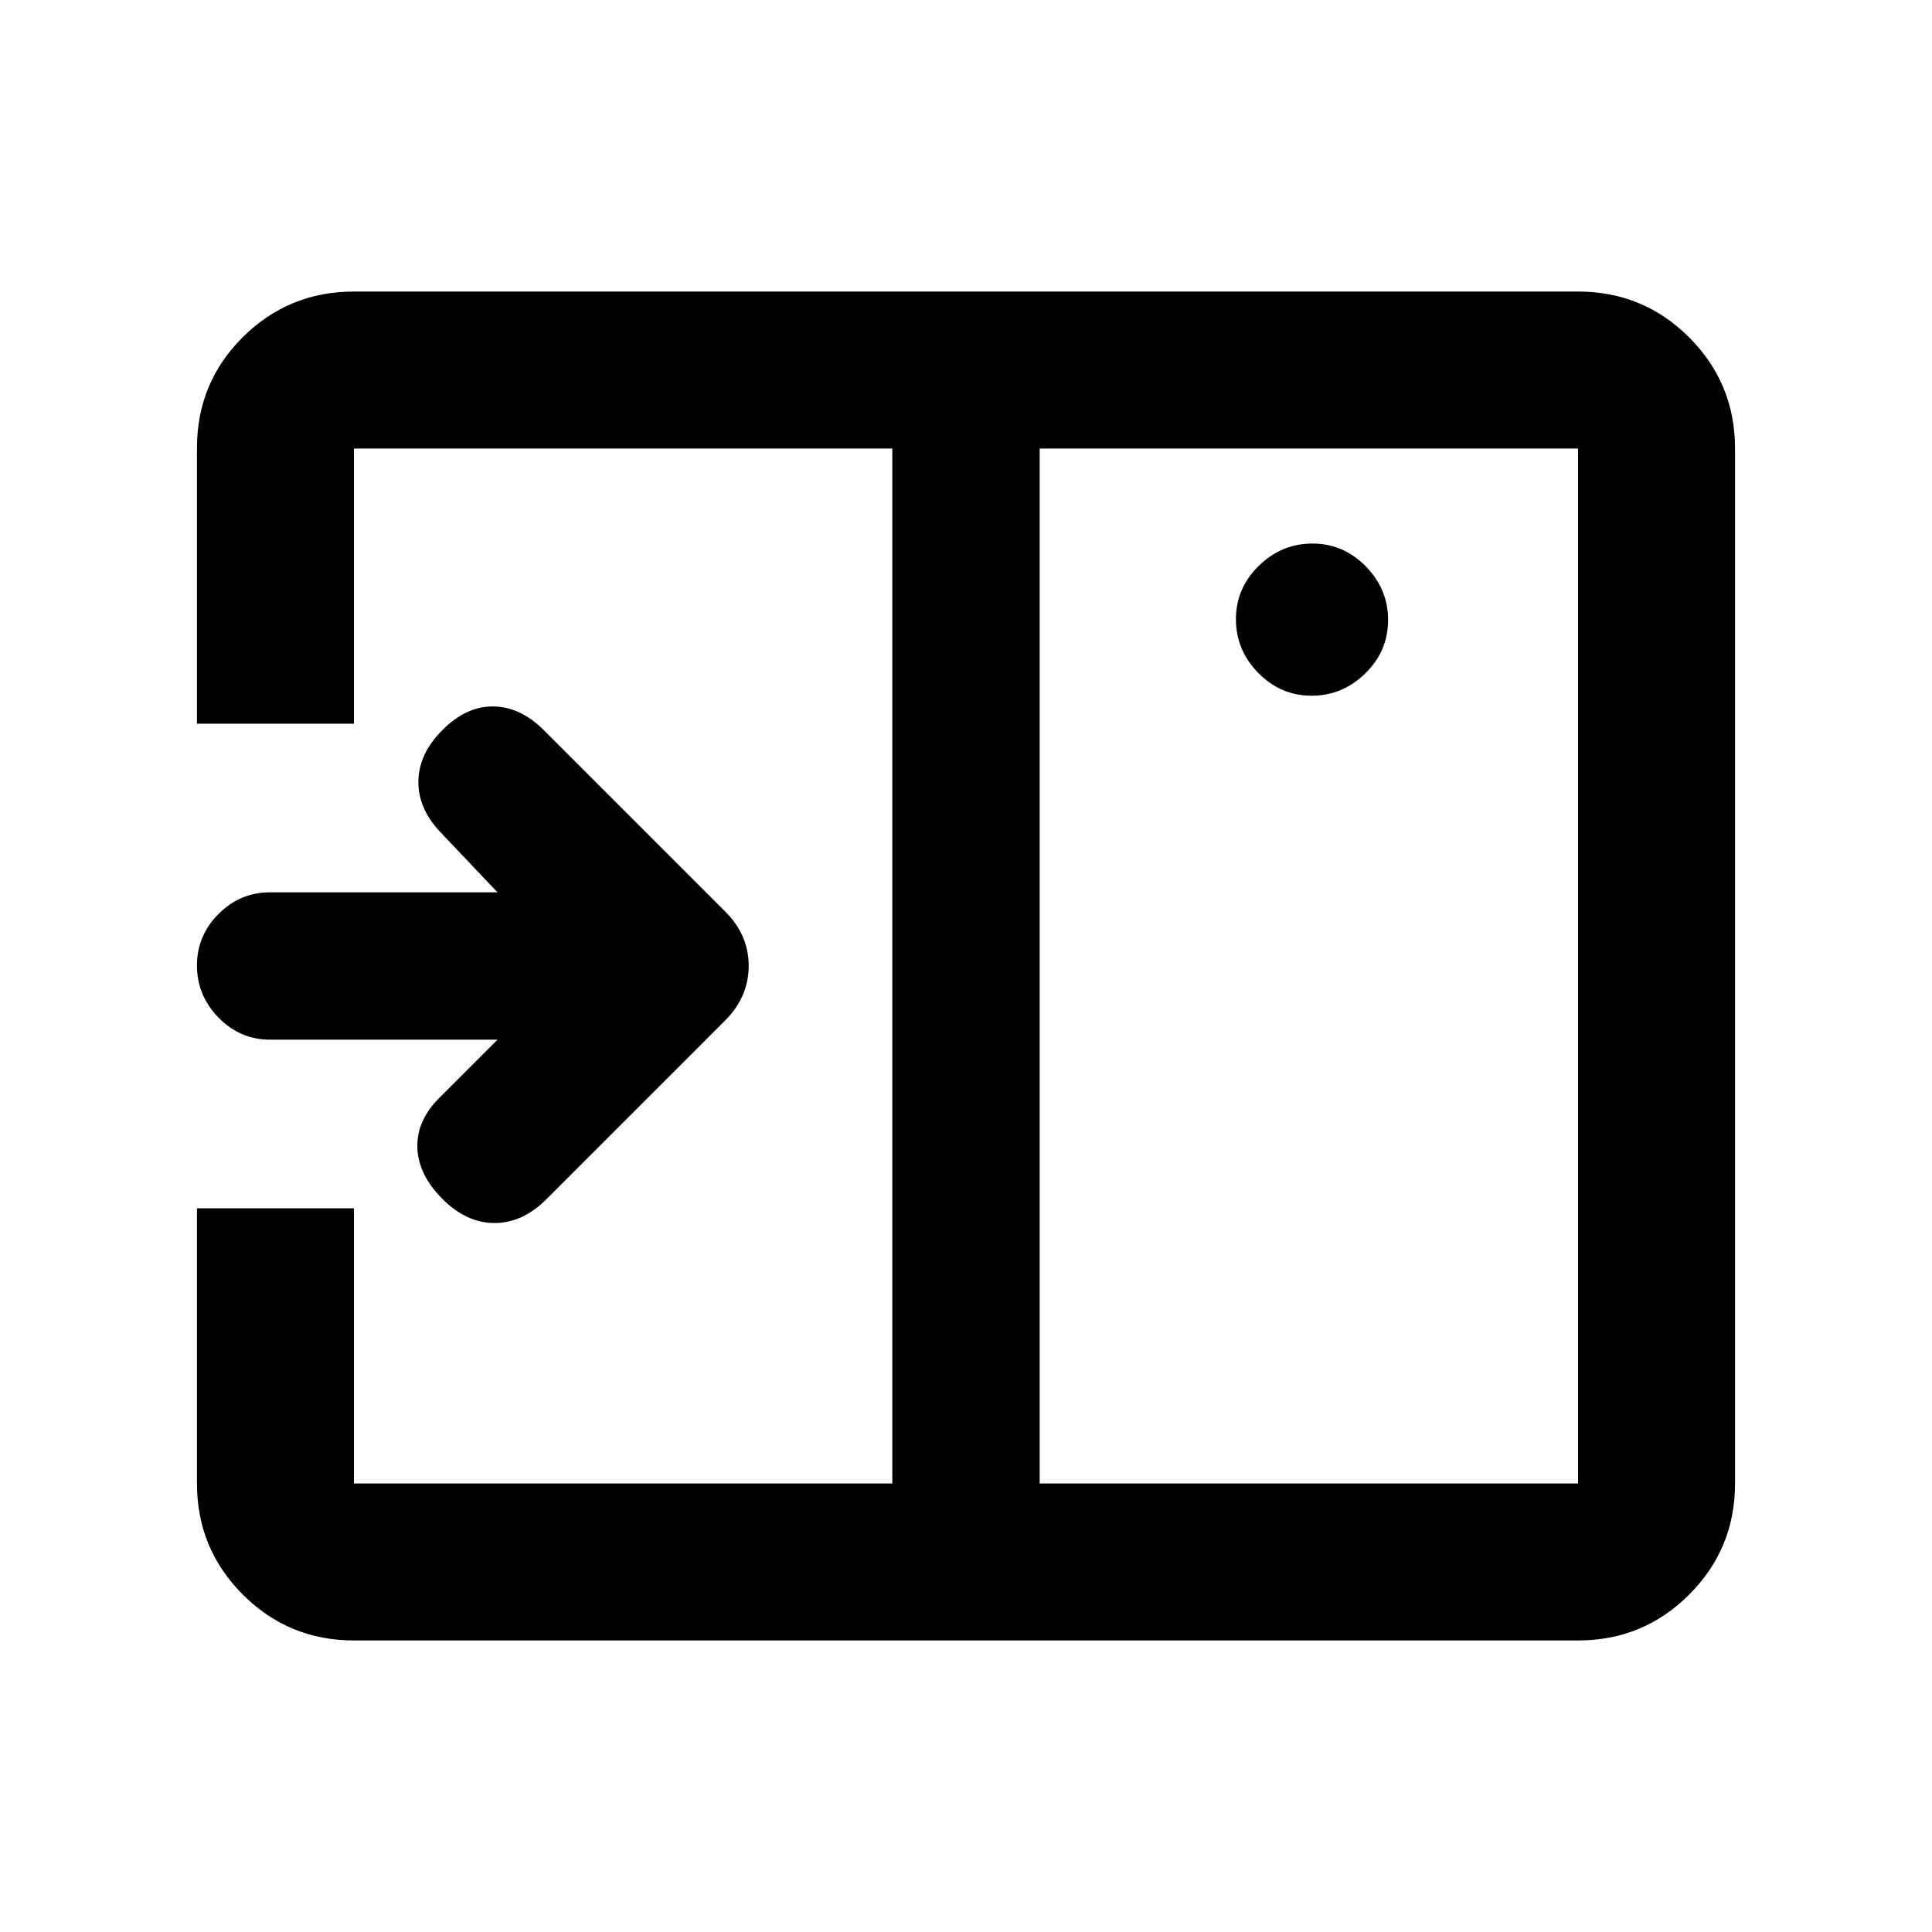 <svg xmlns="http://www.w3.org/2000/svg" height="20" viewBox="0 96 960 960" width="20"><path d="m271.604 691.809 88.485-88.485q11.933-11.838 11.933-27.458 0-15.621-12.174-27.431l-89.696-89.696q-11.456-11.456-24.902-11.706-13.446-.25-25.402 11.706-11.957 11.957-11.957 25.902 0 13.946 11.957 25.903l27.347 28.847H134.192q-14.874 0-25.598 10.746-10.725 10.746-10.725 25.652 0 14.907 10.725 25.863 10.724 10.957 25.598 10.957h113.003l-28.847 28.847q-11.457 11.457-10.957 24.903.5 13.445 12.457 25.402 11.956 11.956 25.902 11.956 13.946 0 25.854-11.908Zm380.12-250.113q15.385 0 26.7-11.105 11.315-11.104 11.315-26.489 0-15.384-11.104-26.7-11.105-11.315-26.49-11.315-15.384 0-26.699 11.105-11.316 11.104-11.316 26.489 0 15.384 11.105 26.7 11.105 11.315 26.489 11.315ZM516.609 833.13H784.13V318.87H516.609v514.26ZM175.87 911.131q-32.421 0-55.211-22.79t-22.79-55.211V696.391h78.001V833.13h267.521V318.87H175.87v136.739h-78V318.621q0-32.472 22.789-55.112 22.79-22.64 55.211-22.64h608.26q32.421 0 55.211 22.79t22.79 55.211v514.26q0 32.421-22.79 55.211t-55.211 22.79H175.87ZM443.391 318.87v514.26-514.26Z"/></svg>